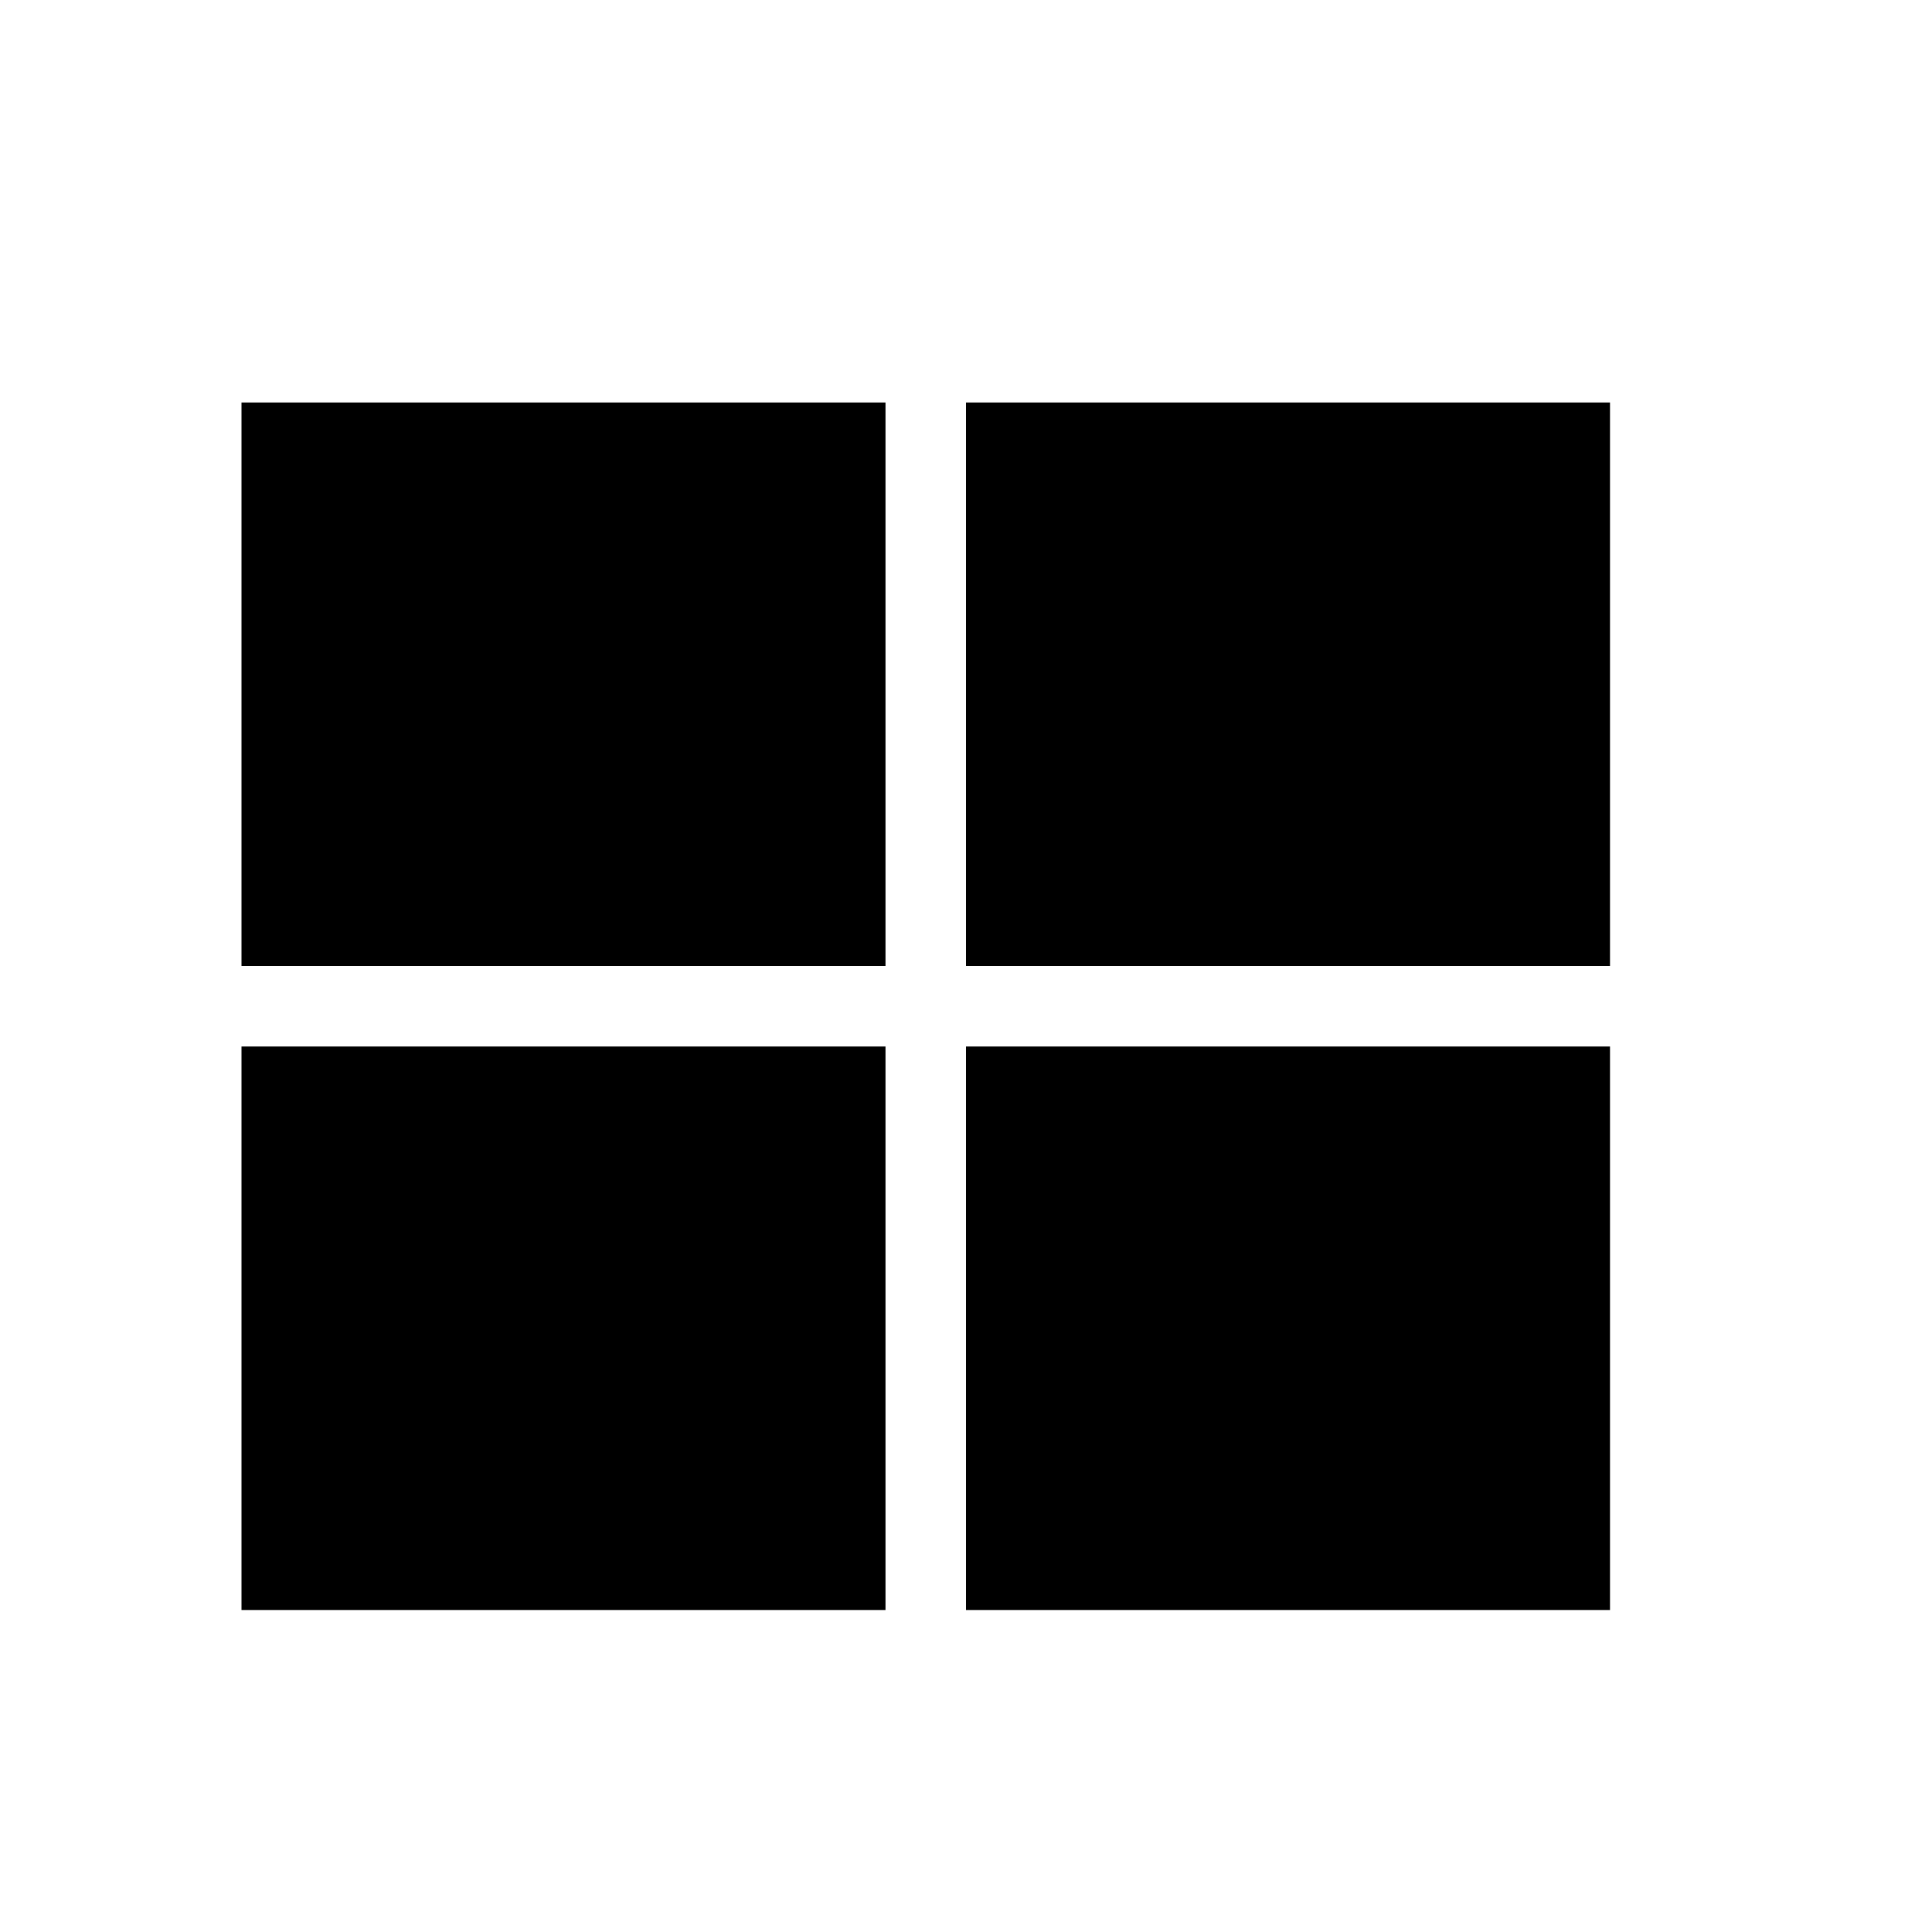 <svg xmlns="http://www.w3.org/2000/svg" xmlns:xlink="http://www.w3.org/1999/xlink" width="24" height="24" baseProfile="full" enable-background="new 0 0 24 24" version="1.1" viewBox="0 0 24 24" xml:space="preserve"><path fill="#000" fill-opacity="1" stroke-linejoin="round" d="M 3,5L 11,5L 11,12L 3,12L 3,5 Z M 12,5L 20,5L 20,12L 12,12L 12,5 Z M 3,13L 11,13L 11,20L 3,20L 3,13 Z M 12,13L 20,13L 20,20L 12,20L 12,13 Z"/></svg>